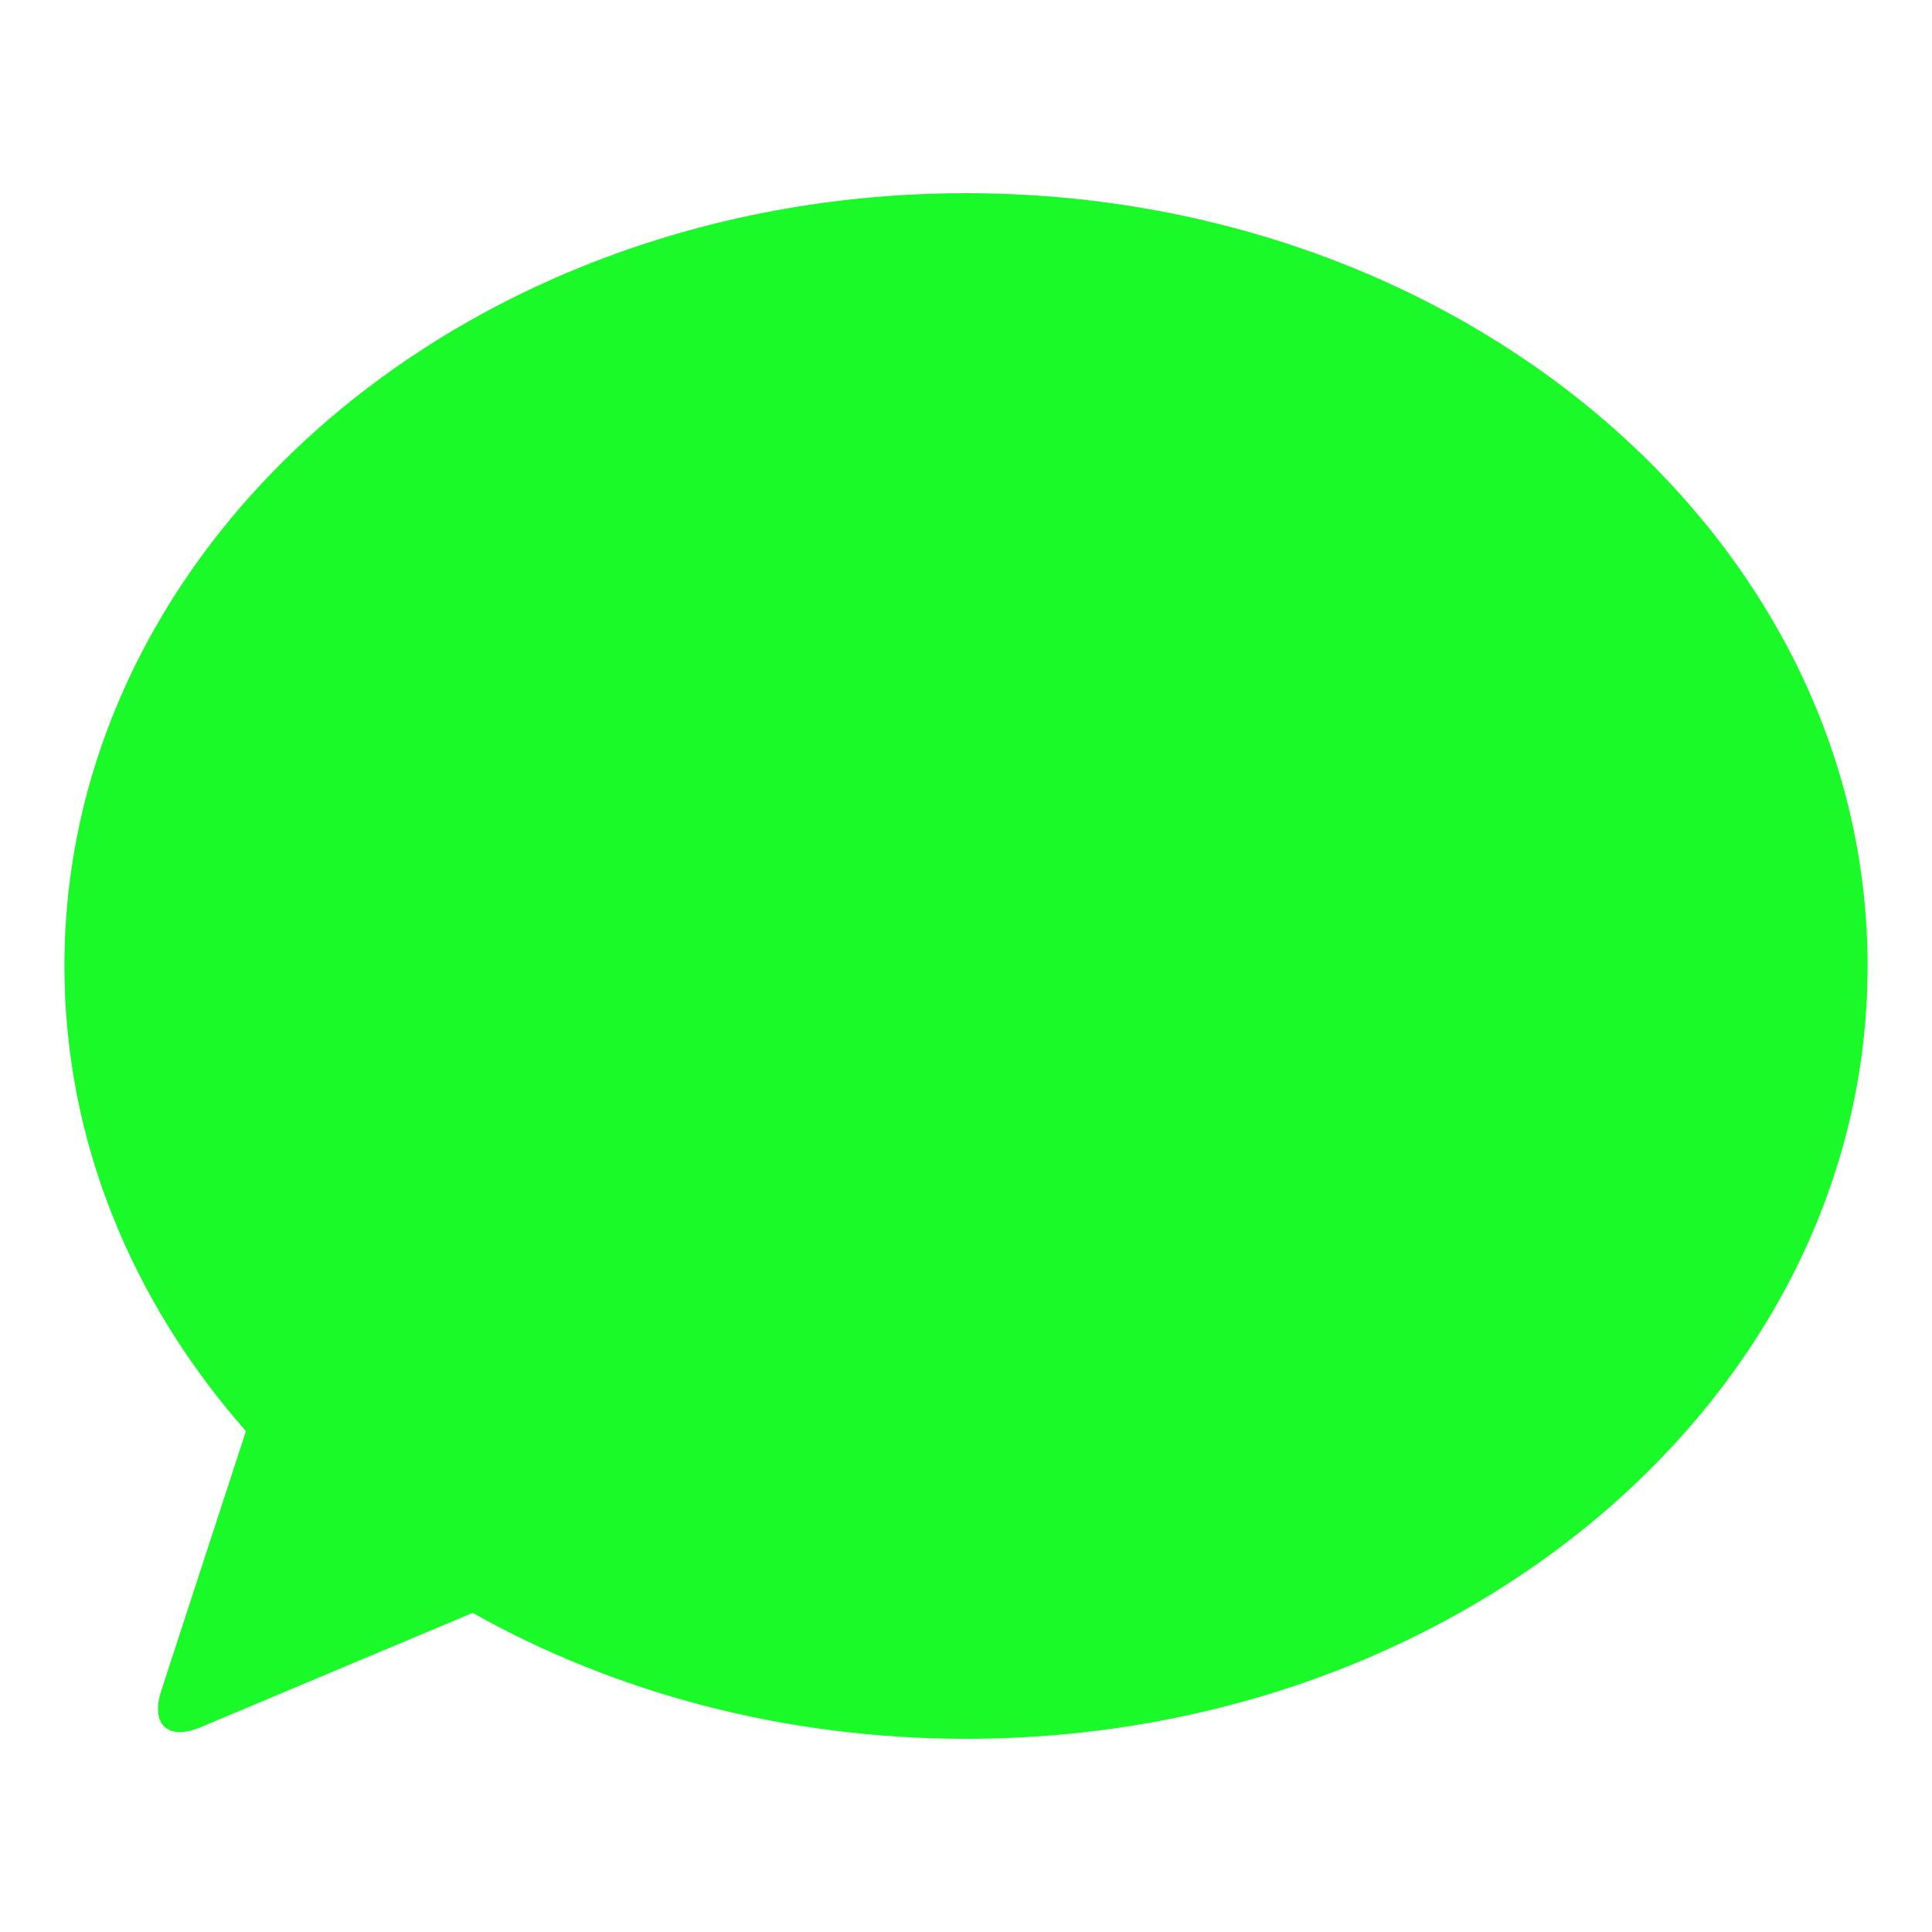 <?xml version="1.0" standalone="no"?><!DOCTYPE svg PUBLIC "-//W3C//DTD SVG 1.1//EN" "http://www.w3.org/Graphics/SVG/1.1/DTD/svg11.dtd"><svg t="1533216803765" class="icon" style="" viewBox="0 0 1024 1024" version="1.1" xmlns="http://www.w3.org/2000/svg" p-id="35718" xmlns:xlink="http://www.w3.org/1999/xlink" width="48" height="48"><defs><style type="text/css"></style></defs><path d="M250.505 854.869L106.359 915.456c-17.306 7.305-26.761-1.365-20.89-19.354l44.885-137.557C69.973 689.937 34.133 604.57 34.133 512 34.133 285.798 248.081 102.4 512 102.4s477.867 183.398 477.867 409.6-213.948 409.6-477.867 409.6c-96.529 0-186.368-24.542-261.495-66.731z" fill="#1afa29" p-id="35719" data-spm-anchor-id="a313x.7781069.0.i17" class="selected"></path></svg>